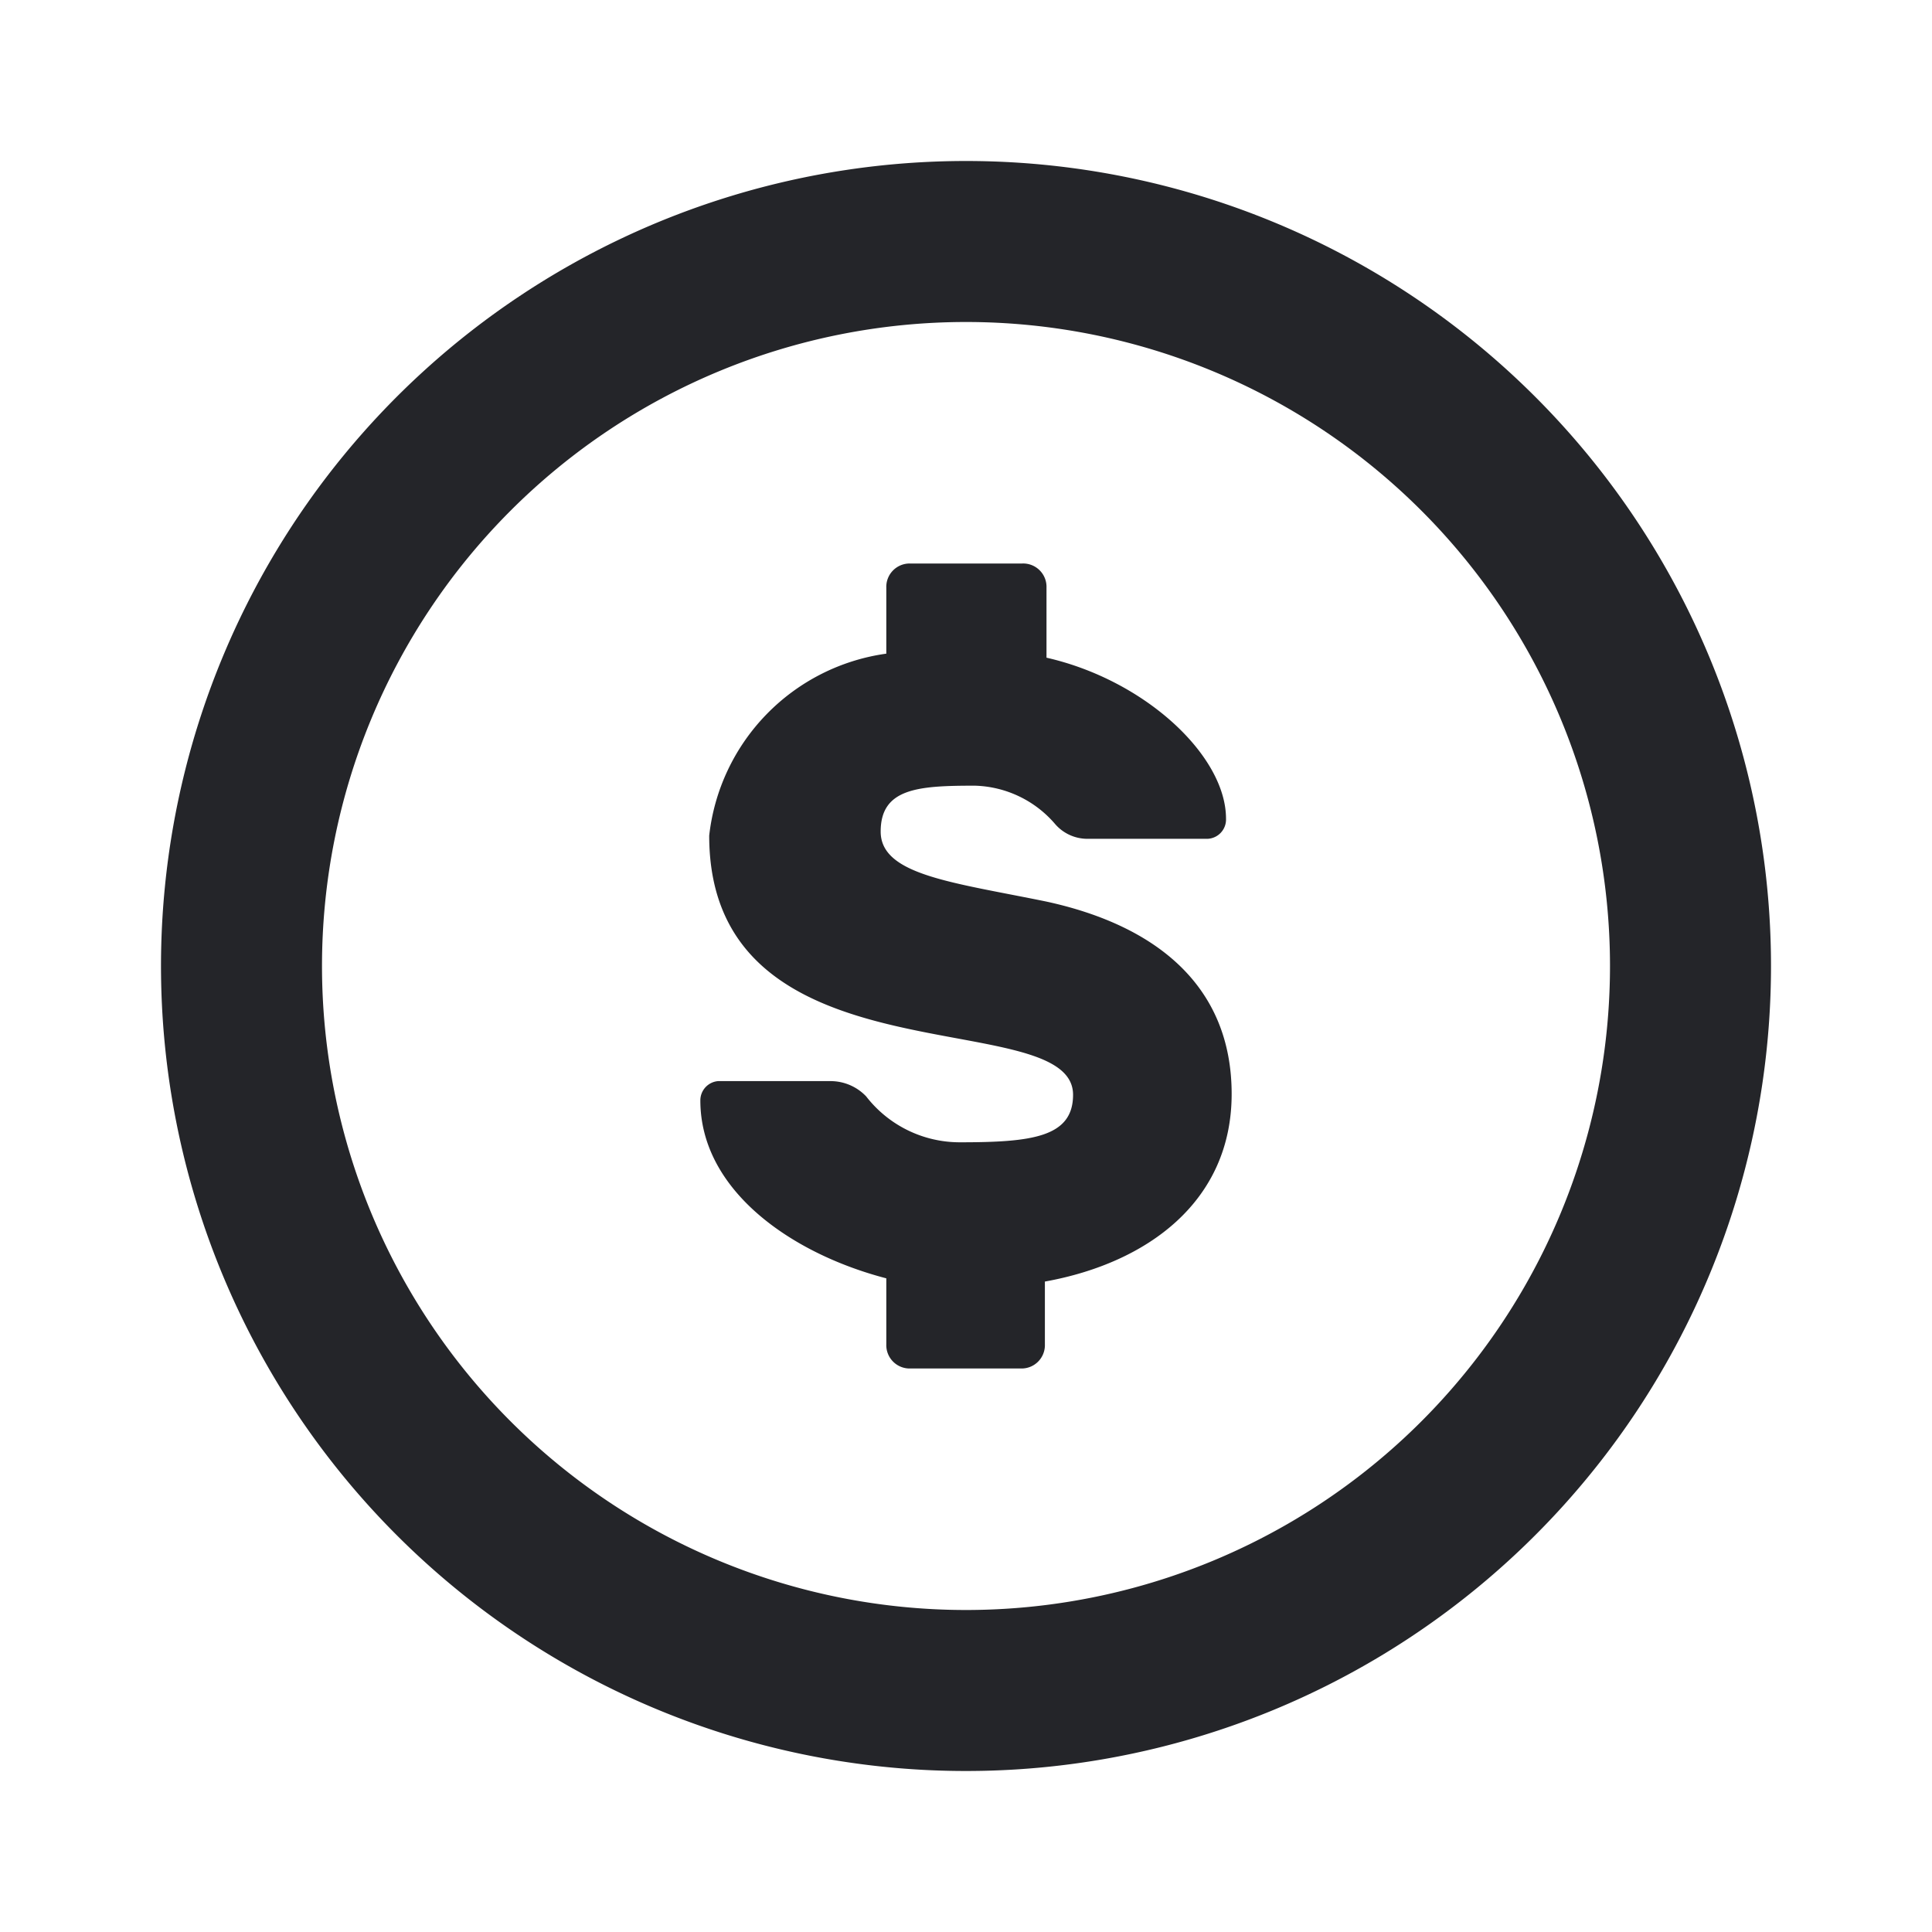 <svg xmlns="http://www.w3.org/2000/svg" class="g-icon" aria-hidden="true" viewBox="0 0 24 24" width="24"  height="24" ><g fill="#8a96a3" id="icon-funds"> <path d="M12 2a10 10 0 1 0 10 10A10 10 0 0 0 12 2zm0 18a8 8 0 1 1 8-8 8 8 0 0 1-8 8zm1-8.8c-1.17-.24-2.06-.33-2.06-.87s.47-.57 1.17-.57a1.36 1.36 0 0 1 1 .48.53.53 0 0 0 .39.18H15a.24.24 0 0 0 .23-.25c0-.78-1-1.72-2.23-2V7.3a.29.29 0 0 0-.3-.3h-1.4a.29.29 0 0 0-.29.3v.82a2.57 2.57 0 0 0-2.2 2.26c0 3.13 4.52 2.07 4.52 3.22 0 .53-.52.59-1.41.59a1.47 1.47 0 0 1-1.16-.57.61.61 0 0 0-.44-.19h-1.4a.24.24 0 0 0-.22.24c0 1.11 1.12 1.9 2.31 2.21v.82a.29.29 0 0 0 .29.3h1.39a.29.29 0 0 0 .29-.3v-.78c1.28-.23 2.32-1 2.32-2.33s-.92-2.09-2.3-2.39z" fill="#242529"></path> </g></svg>